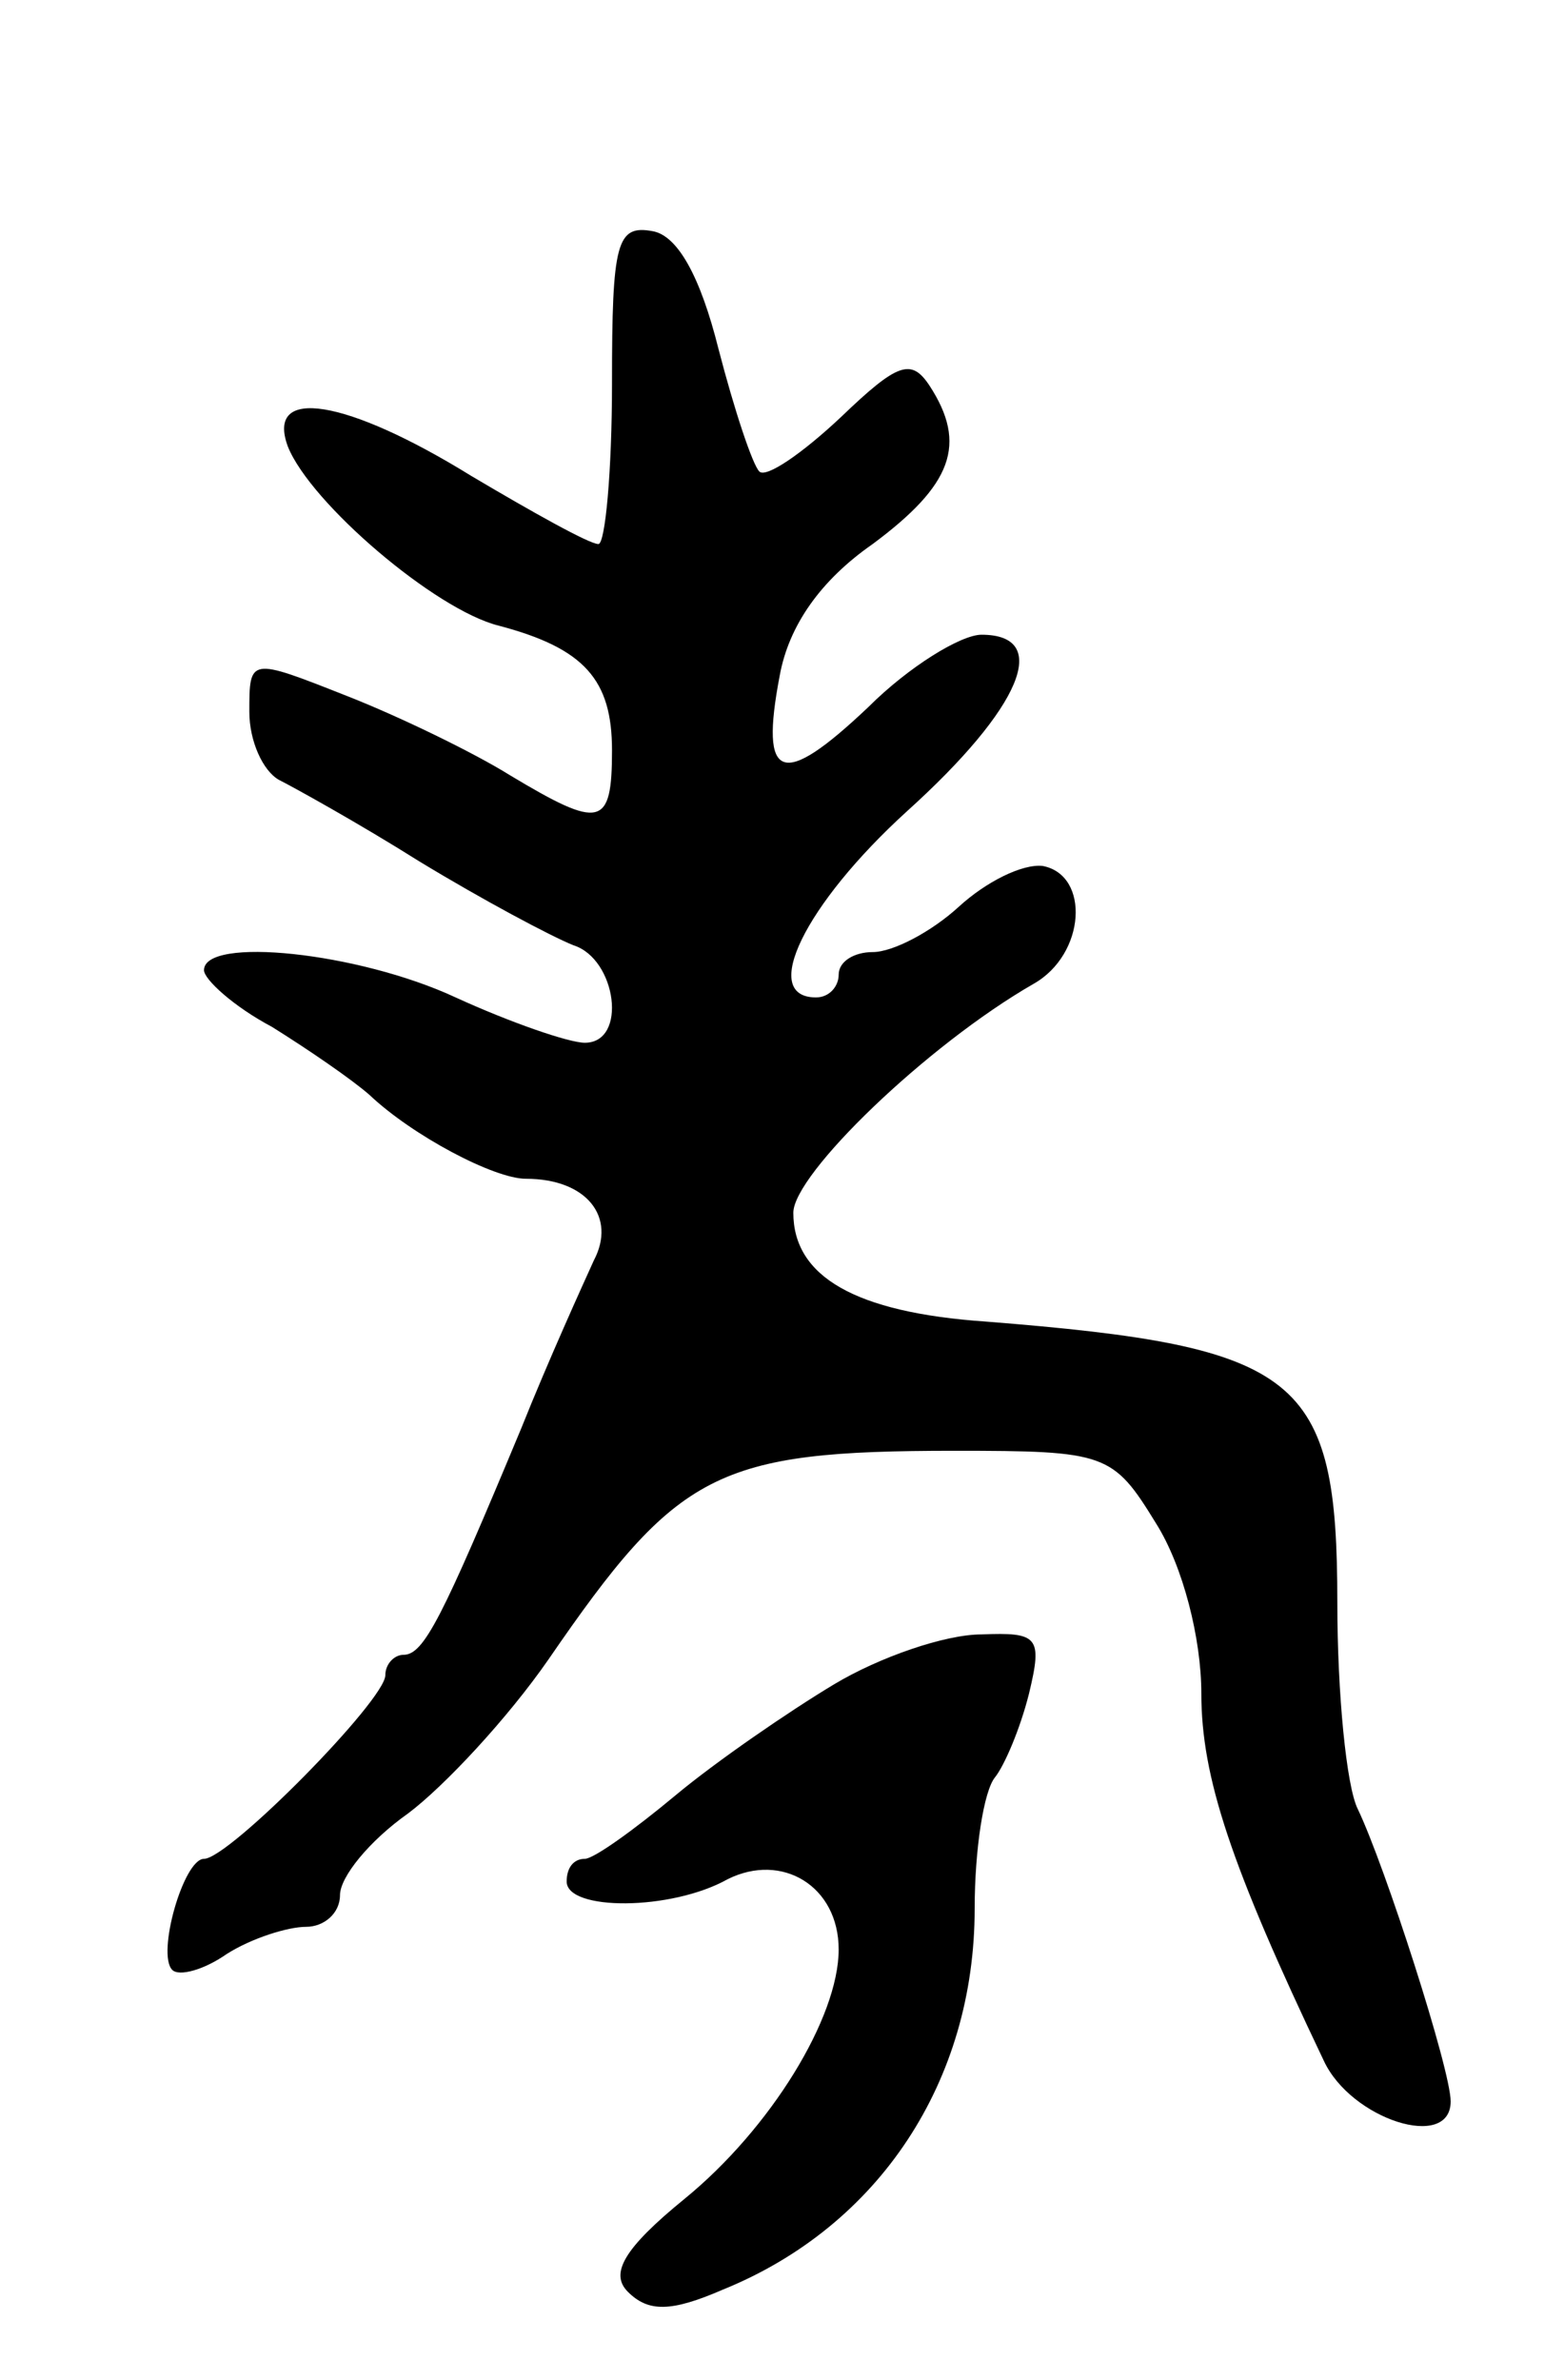 <svg version="1.0" xmlns="http://www.w3.org/2000/svg"
 width="69pt" height="105pt" viewBox="0 0 69 105"
 preserveAspectRatio="xMidYMid meet">
<g transform="translate(0,105) scale(0.1,-0.1)"
fill="#000000" stroke="none">
<path d="M270 881 c0 -39 -3 -71 -6 -71 -4 0 -29 14 -56 30 -55 34 -91 40 -81
13 10 -25 65 -72 93 -79 38 -10 50 -24 50 -55 0 -34 -5 -35 -45 -11 -16 10
-49 26 -72 35 -43 17 -43 17 -43 -7 0 -13 6 -26 13 -30 6 -3 35 -19 62 -36 28
-17 58 -33 68 -37 19 -6 24 -43 5 -43 -7 0 -33 9 -57 20 -43 20 -111 27 -111
12 0 -4 13 -16 30 -25 16 -10 35 -23 43 -30 19 -18 55 -37 69 -37 27 0 40 -17
30 -36 -5 -11 -20 -44 -32 -74 -35 -84 -43 -100 -52 -100 -4 0 -8 -4 -8 -9 0
-11 -69 -81 -80 -81 -9 0 -21 -42 -14 -49 3 -3 14 0 24 7 11 7 27 12 35 12 8
0 15 6 15 14 0 8 13 24 30 36 16 12 44 42 62 68 57 83 74 92 179 92 67 0 70
-1 89 -32 12 -19 20 -51 20 -75 0 -37 13 -76 54 -162 12 -26 56 -40 56 -18 0
14 -29 104 -41 129 -5 10 -9 51 -9 91 0 100 -16 113 -155 124 -58 4 -85 20
-85 48 0 17 59 74 106 101 23 13 25 48 4 52 -9 1 -25 -7 -37 -18 -12 -11 -29
-20 -38 -20 -8 0 -15 -4 -15 -10 0 -5 -4 -10 -10 -10 -25 0 -5 41 40 82 51 46
64 78 33 78 -9 0 -32 -14 -50 -32 -38 -36 -48 -33 -39 14 4 22 18 42 41 58 35
26 42 44 25 70 -8 12 -14 10 -39 -14 -17 -16 -33 -27 -36 -24 -3 3 -11 27 -18
54 -8 32 -18 50 -29 52 -16 3 -18 -5 -18 -67z"/>
<path d="M368 307 c-20 -12 -52 -34 -70 -49 -18 -15 -36 -28 -40 -28 -5 0 -8
-4 -8 -10 0 -13 46 -13 71 1 24 12 49 -3 49 -31 0 -30 -30 -79 -68 -110 -27
-22 -33 -33 -25 -41 9 -9 19 -9 42 1 69 28 111 92 111 168 0 26 4 52 9 58 4 5
11 21 15 37 6 25 4 27 -21 26 -16 0 -45 -10 -65 -22z"/>
</g>
</svg>
